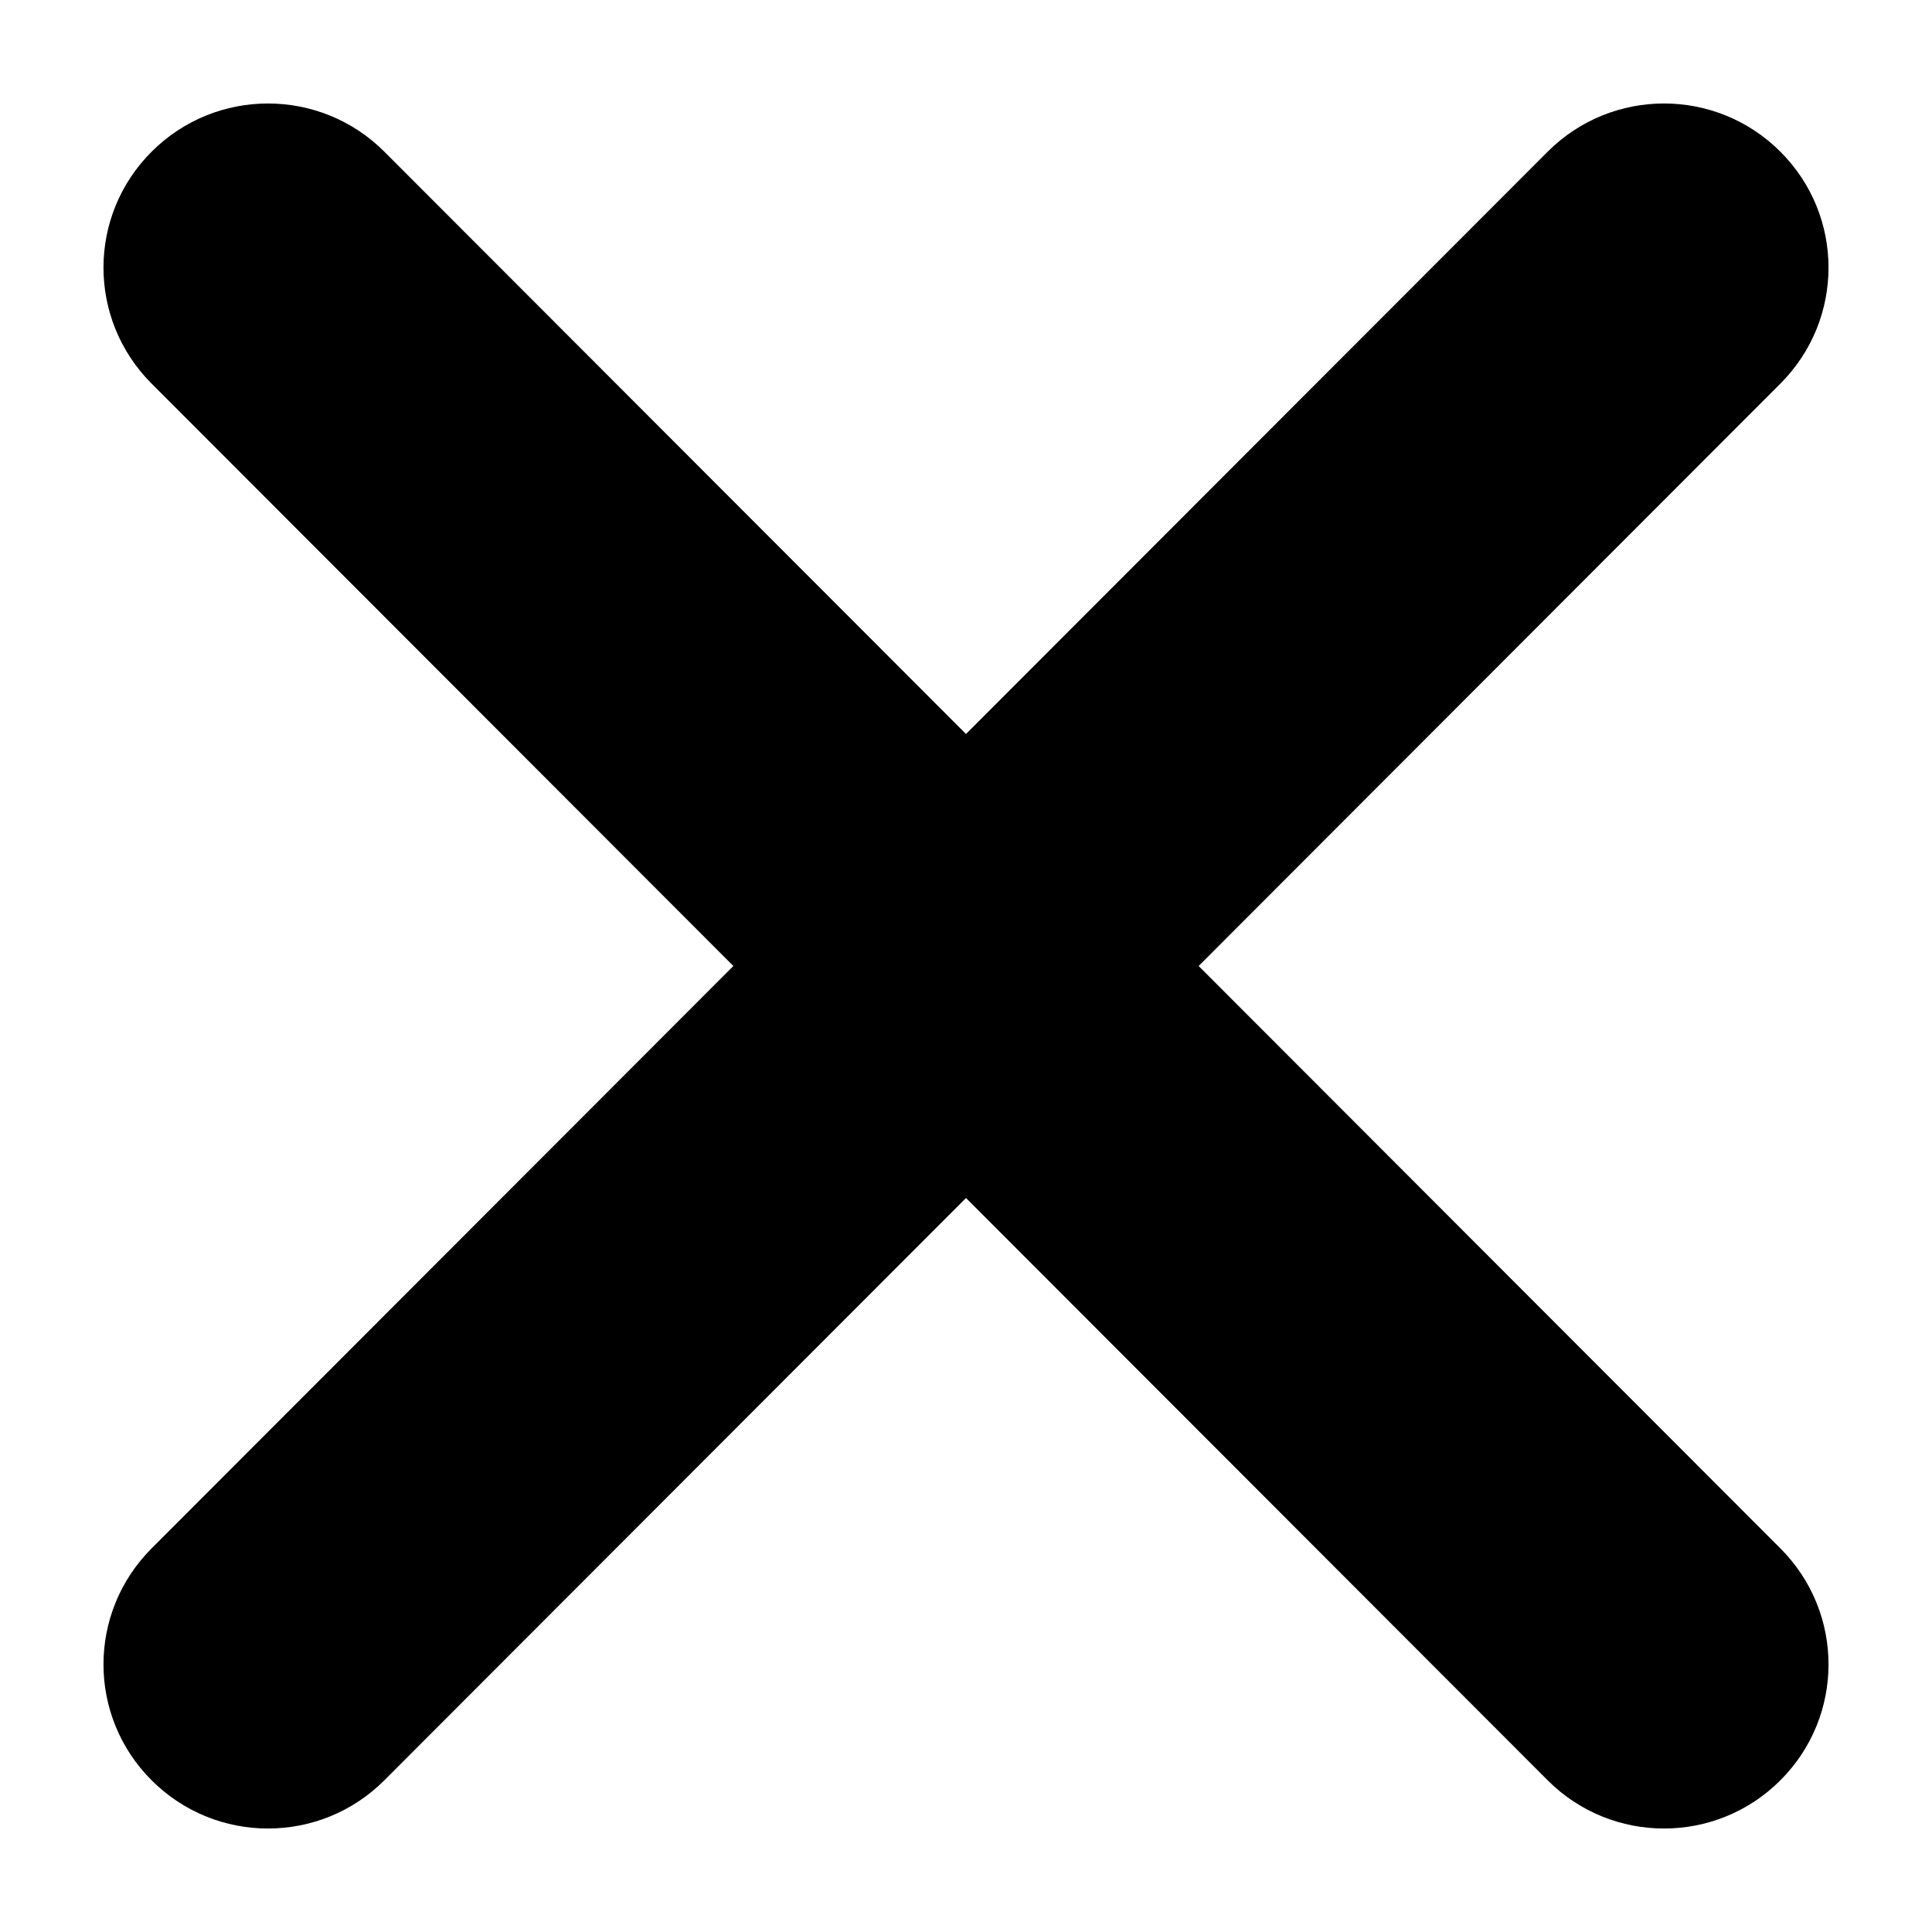 <?xml version="1.0" encoding="UTF-8" standalone="no"?>
<svg width="12px" height="12px" viewBox="0 0 12 12" version="1.1" xmlns="http://www.w3.org/2000/svg" xmlns:xlink="http://www.w3.org/1999/xlink" xmlns:sketch="http://www.bohemiancoding.com/sketch/ns">
    <!-- Generator: Sketch 3.3.2 (12043) - http://www.bohemiancoding.com/sketch -->
    <title>icon-cancel-x-black@3x</title>
    <desc>Created with Sketch.</desc>
    <defs></defs>
    <g id="Home" stroke="none" stroke-width="1" fill="none" fill-rule="evenodd" sketch:type="MSPage">
        <path d="M11.058,9.617 C11.457,10.016 11.457,10.66 11.058,11.058 C10.659,11.457 10.012,11.457 9.613,11.058 L6,7.441 L2.387,11.058 C1.988,11.457 1.341,11.457 0.942,11.058 C0.543,10.66 0.543,10.016 0.942,9.617 L4.555,6 L0.942,2.383 C0.543,1.984 0.543,1.34 0.942,0.942 C1.341,0.543 1.988,0.543 2.387,0.942 L6,4.559 L9.613,0.942 C10.012,0.543 10.659,0.543 11.058,0.942 C11.457,1.34 11.457,1.984 11.058,2.383 L7.445,6 L11.058,9.617 L11.058,9.617 Z" id="icon-cancel-x-black" fill="#000000" sketch:type="MSShapeGroup"></path>
    </g>
</svg>